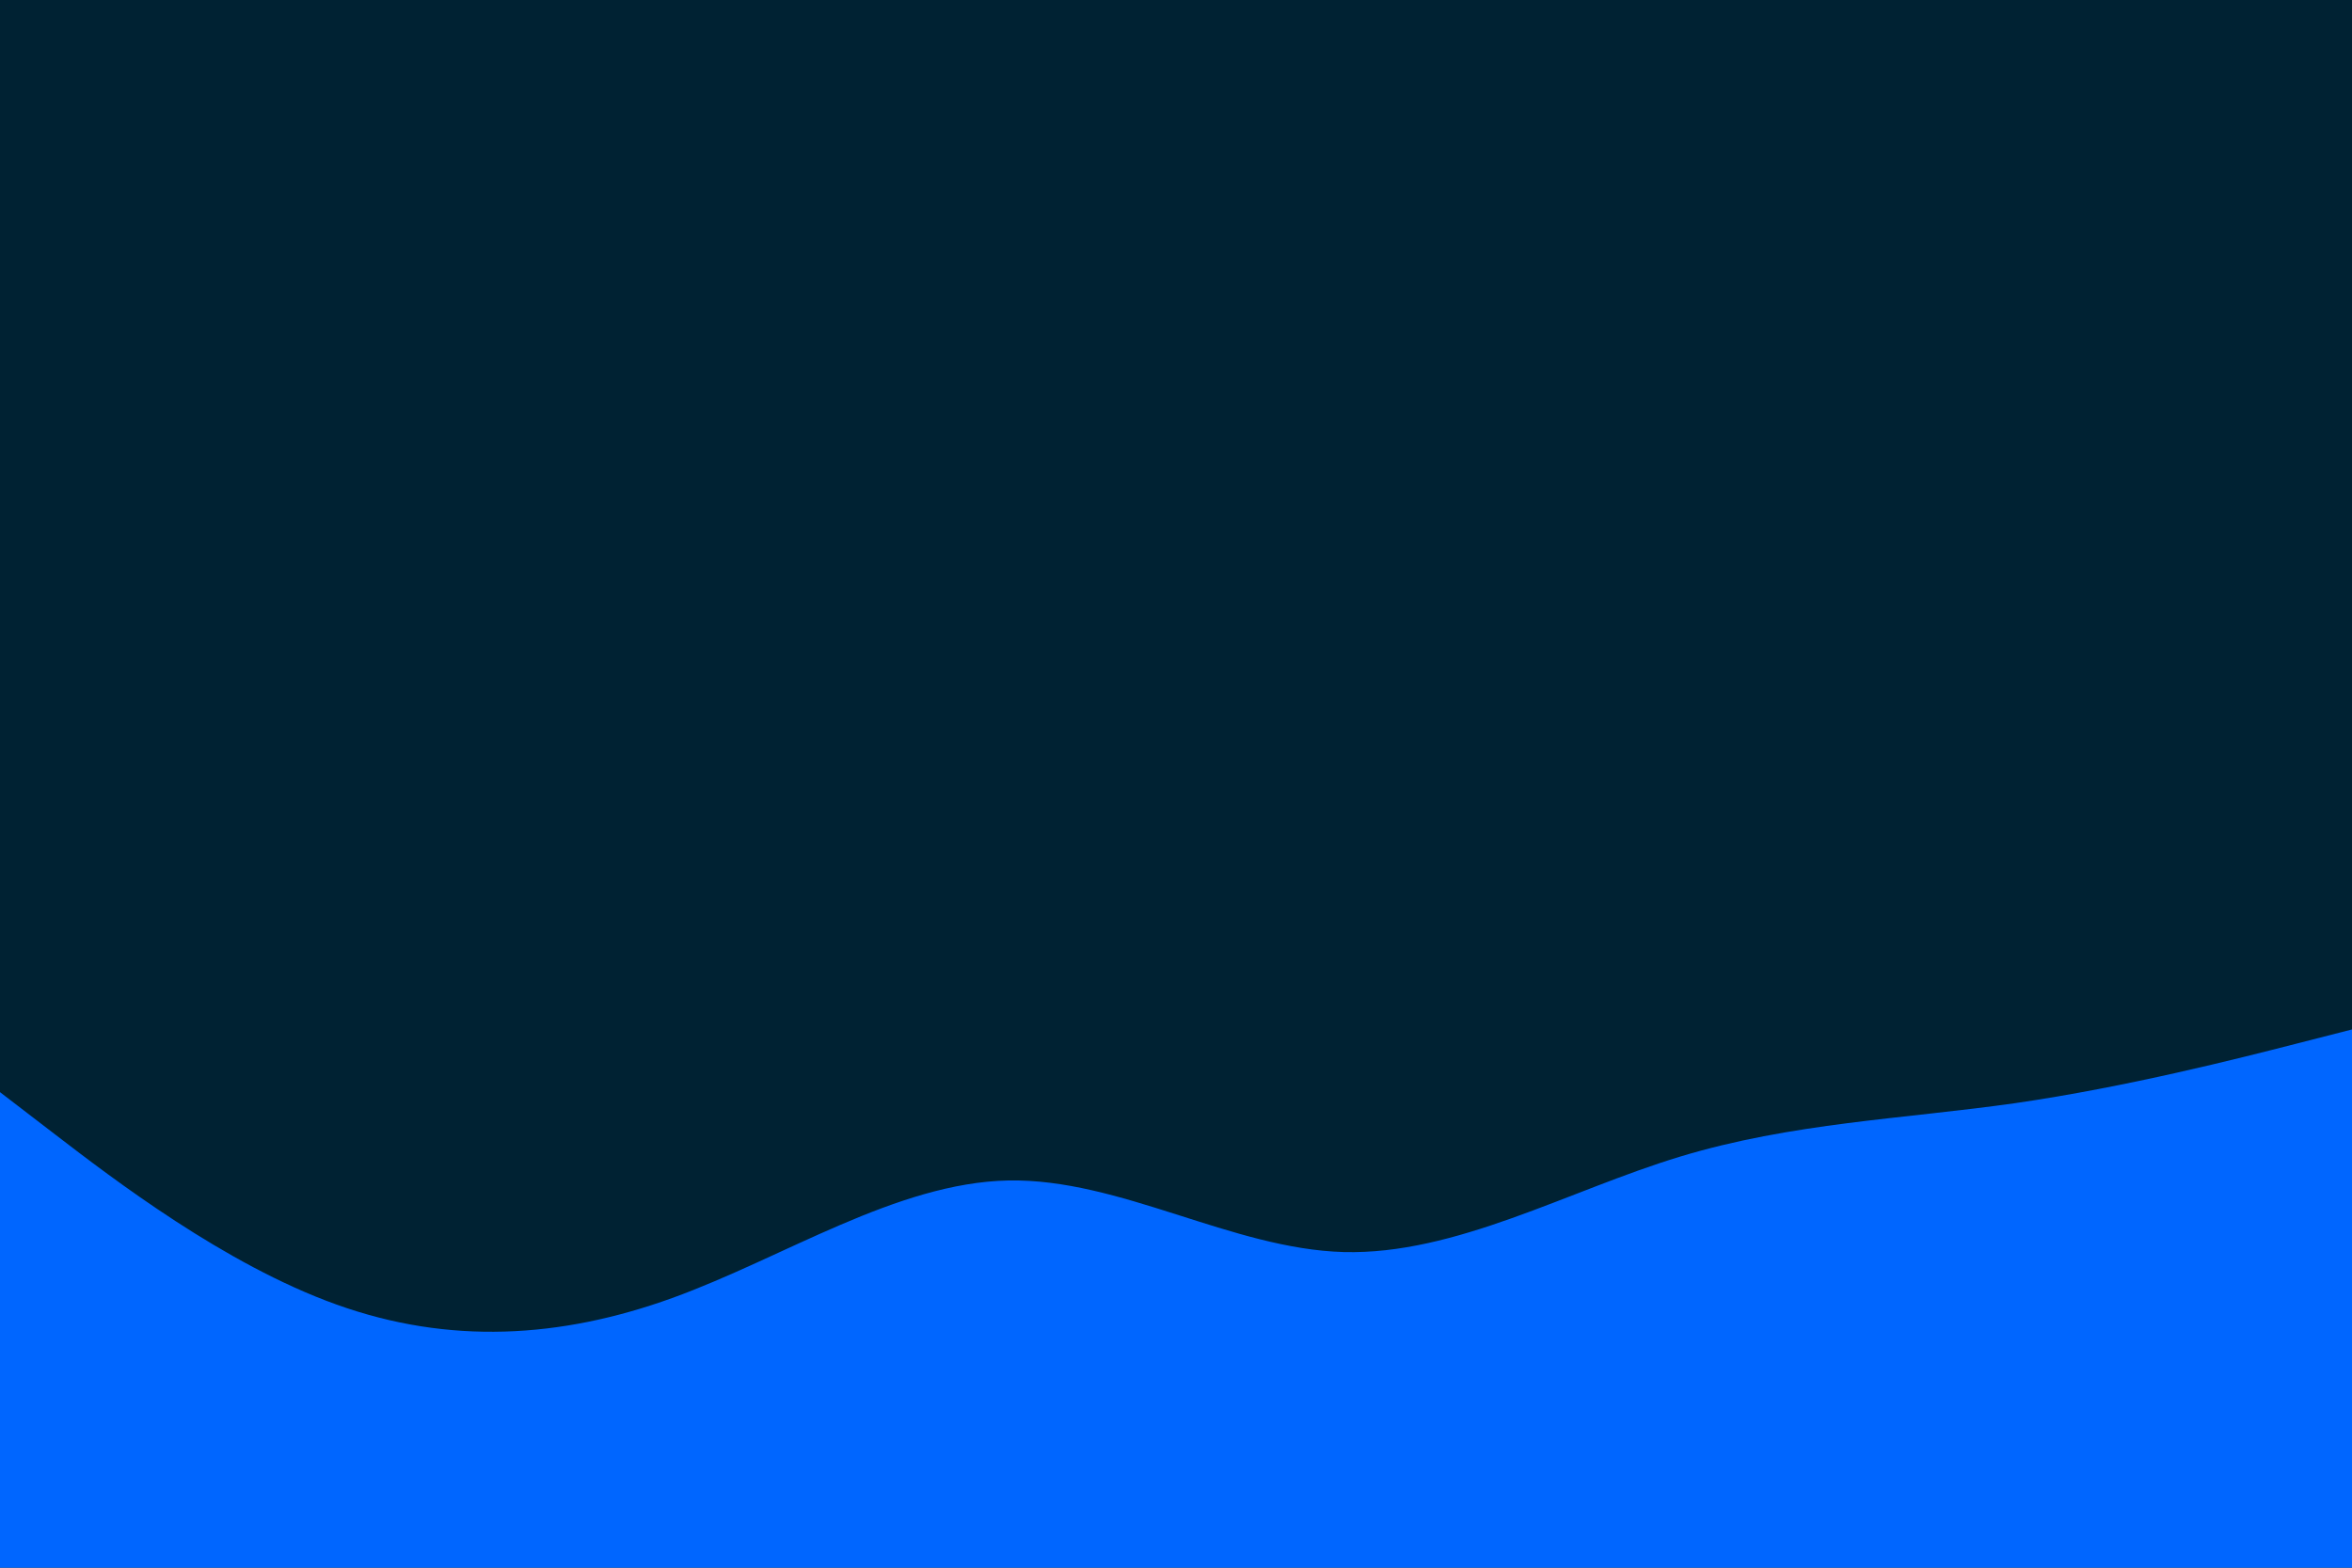 <svg id="visual" viewBox="0 0 900 600" width="900" height="600" xmlns="http://www.w3.org/2000/svg" xmlns:xlink="http://www.w3.org/1999/xlink" version="1.1"><rect x="0" y="0" width="900" height="600" fill="#002233"></rect><path d="M0 418L21.5 434.5C43 451 86 484 128.8 499.3C171.7 514.7 214.3 512.3 257.2 496.8C300 481.3 343 452.7 385.8 451.8C428.7 451 471.3 478 514.2 479.2C557 480.3 600 455.7 642.8 442.7C685.7 429.7 728.3 428.3 771.2 422.2C814 416 857 405 878.5 399.5L900 394L900 601L878.5 601C857 601 814 601 771.2 601C728.3 601 685.7 601 642.8 601C600 601 557 601 514.2 601C471.3 601 428.7 601 385.8 601C343 601 300 601 257.2 601C214.3 601 171.7 601 128.8 601C86 601 43 601 21.5 601L0 601Z" fill="#0066FF" stroke-linecap="round" stroke-linejoin="miter"></path></svg>